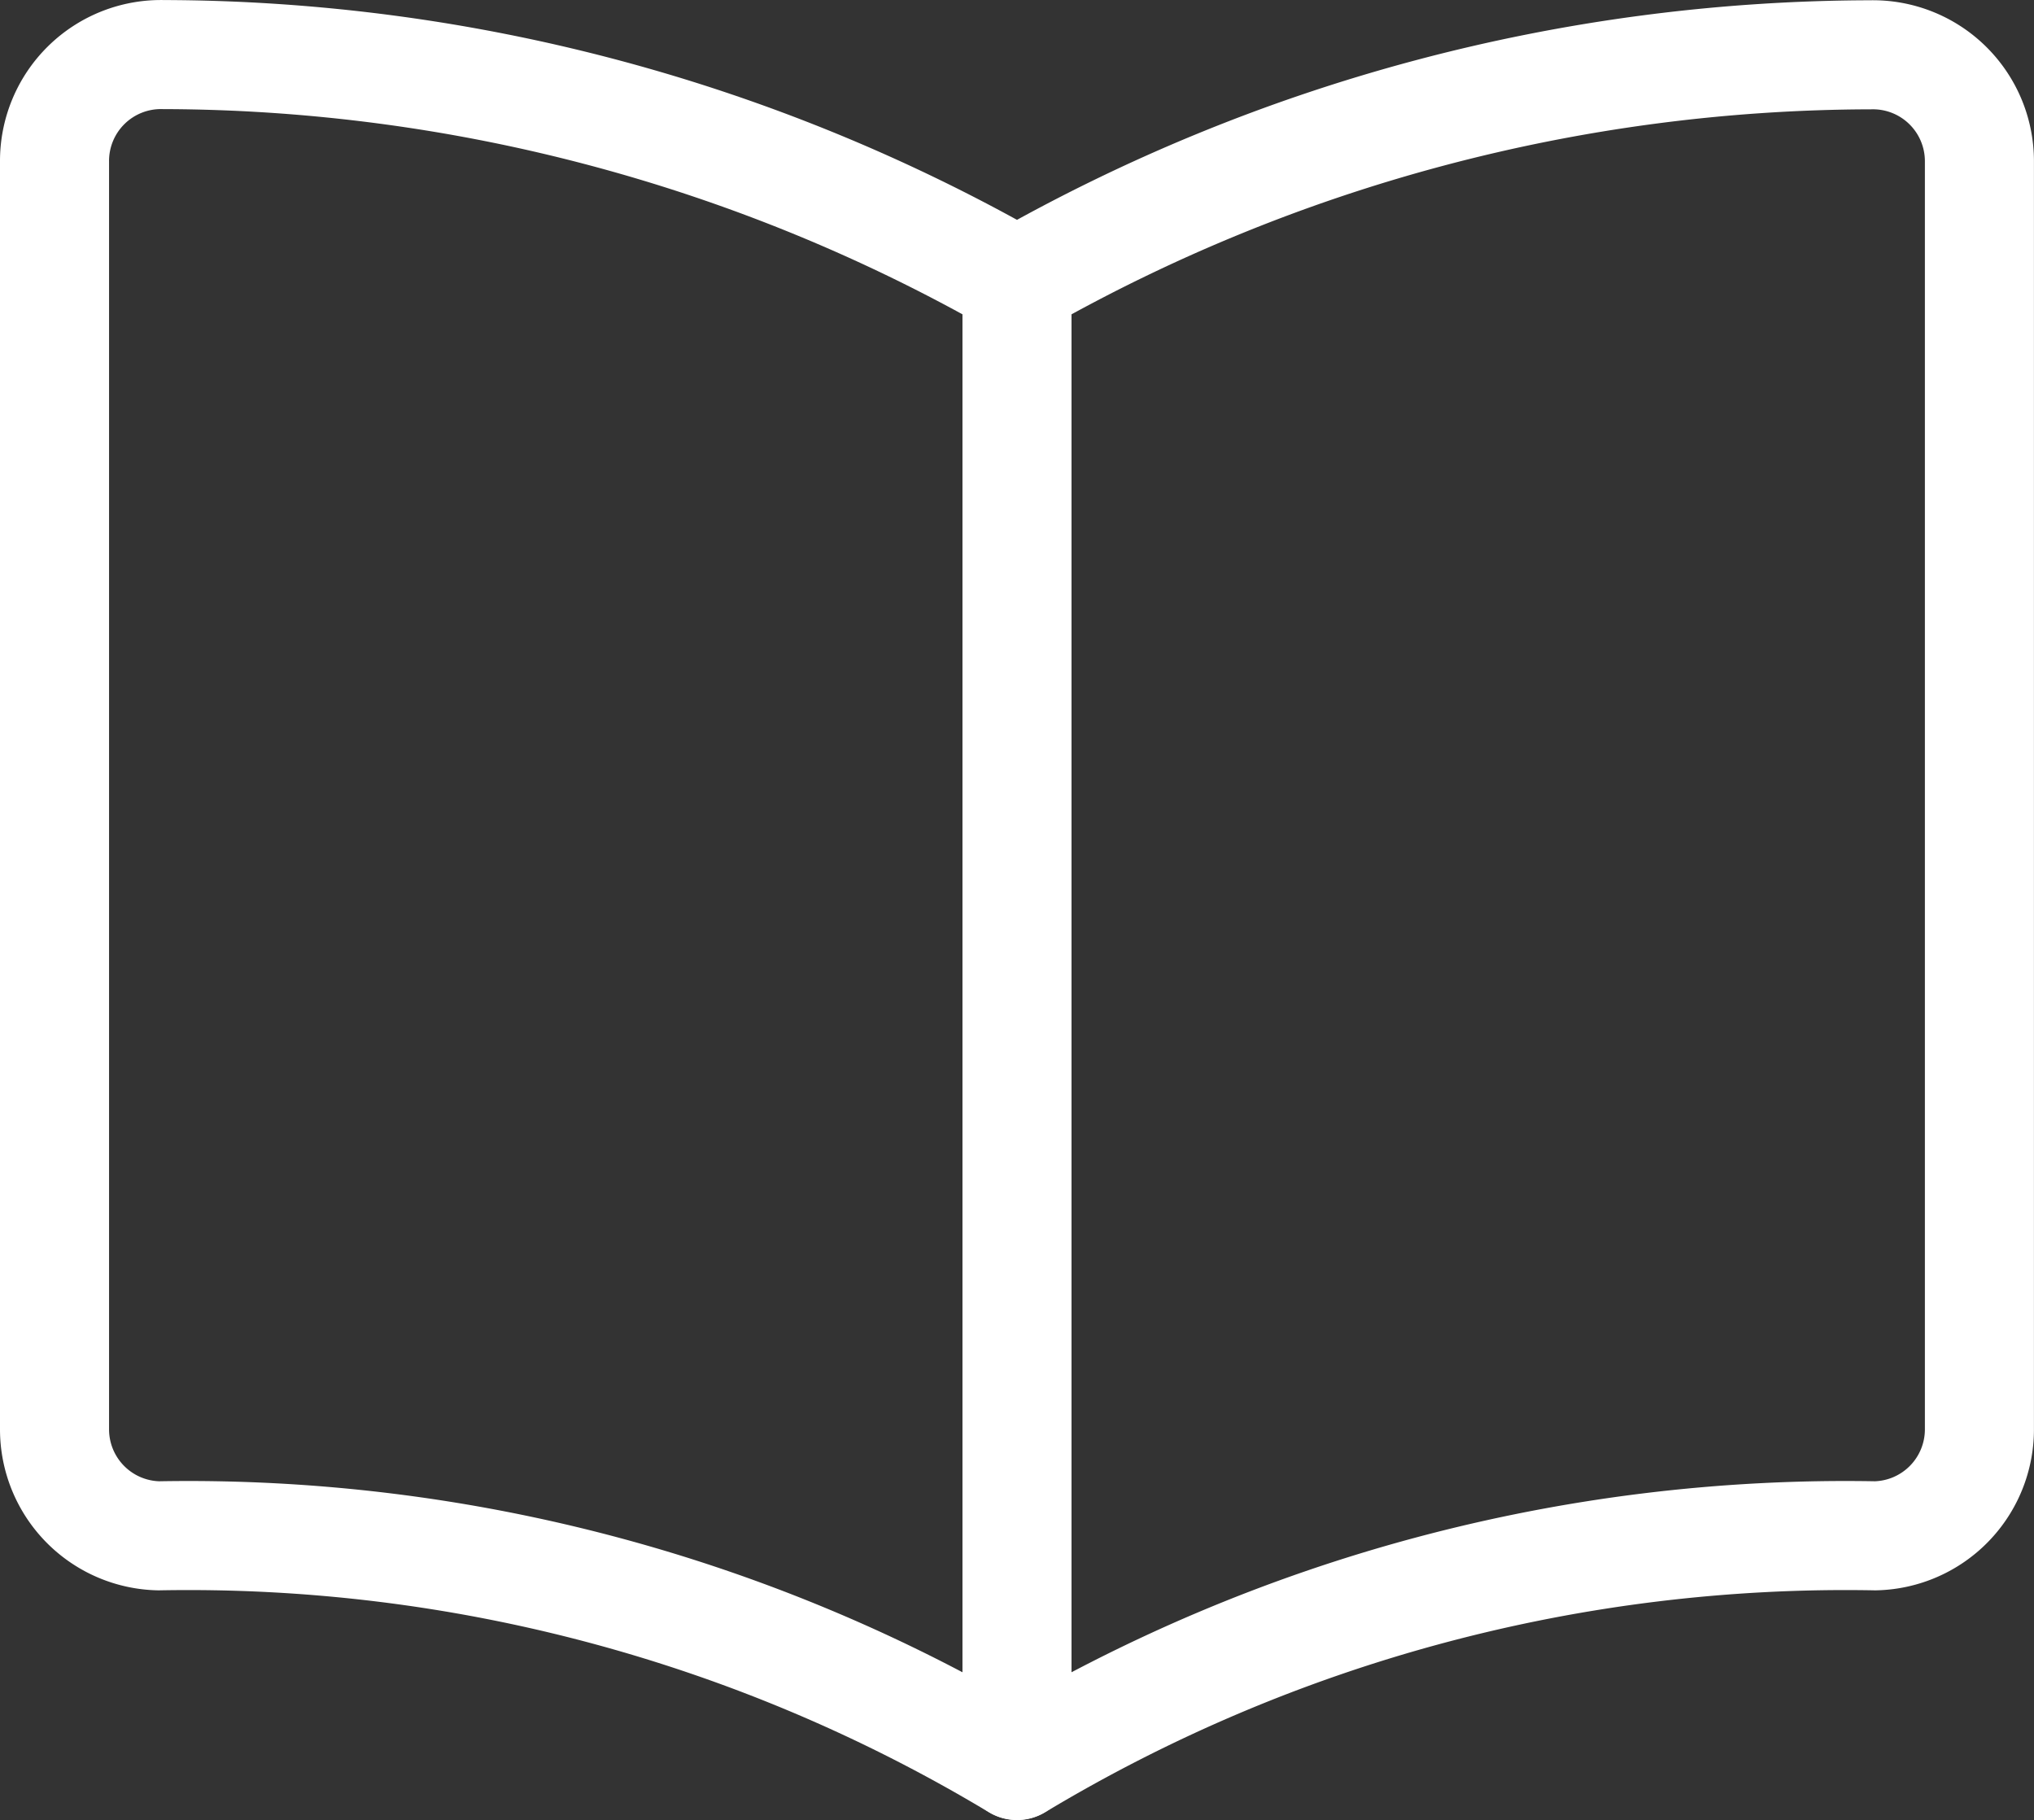 <svg xmlns="http://www.w3.org/2000/svg" width="37.302" height="33.379" viewBox="0 0 37.302 33.379">
  <rect x="0" y="0" width="37.302" height="33.379" fill="#333333" stroke="none"/>
  <g id="_4" data-name="4" transform="translate(1 1)">
    <path id="Caminho_9393" data-name="Caminho 9393" d="M21.651,9.512A31.7,31.7,0,0,0,5.995,5.335,1.951,1.951,0,0,0,4,7.3V30.542A1.953,1.953,0,0,0,5.91,32.5a29.481,29.481,0,0,1,15.741,4.213A29.481,29.481,0,0,1,37.391,32.5a1.953,1.953,0,0,0,1.91-1.957V7.3a1.952,1.952,0,0,0-1.995-1.961A31.7,31.7,0,0,0,21.651,9.512Z" transform="translate(-4 -5.334)" fill="none" stroke="#fff" stroke-linecap="round" stroke-linejoin="round" stroke-width="2" fill-rule="evenodd"/>
    <path id="Caminho_9394" data-name="Caminho 9394" d="M16,8.173v27.2" transform="translate(1.651 -3.997)" fill="none" stroke="#fff" stroke-linecap="round" stroke-linejoin="round" stroke-width="2"/>
  </g>
</svg>
